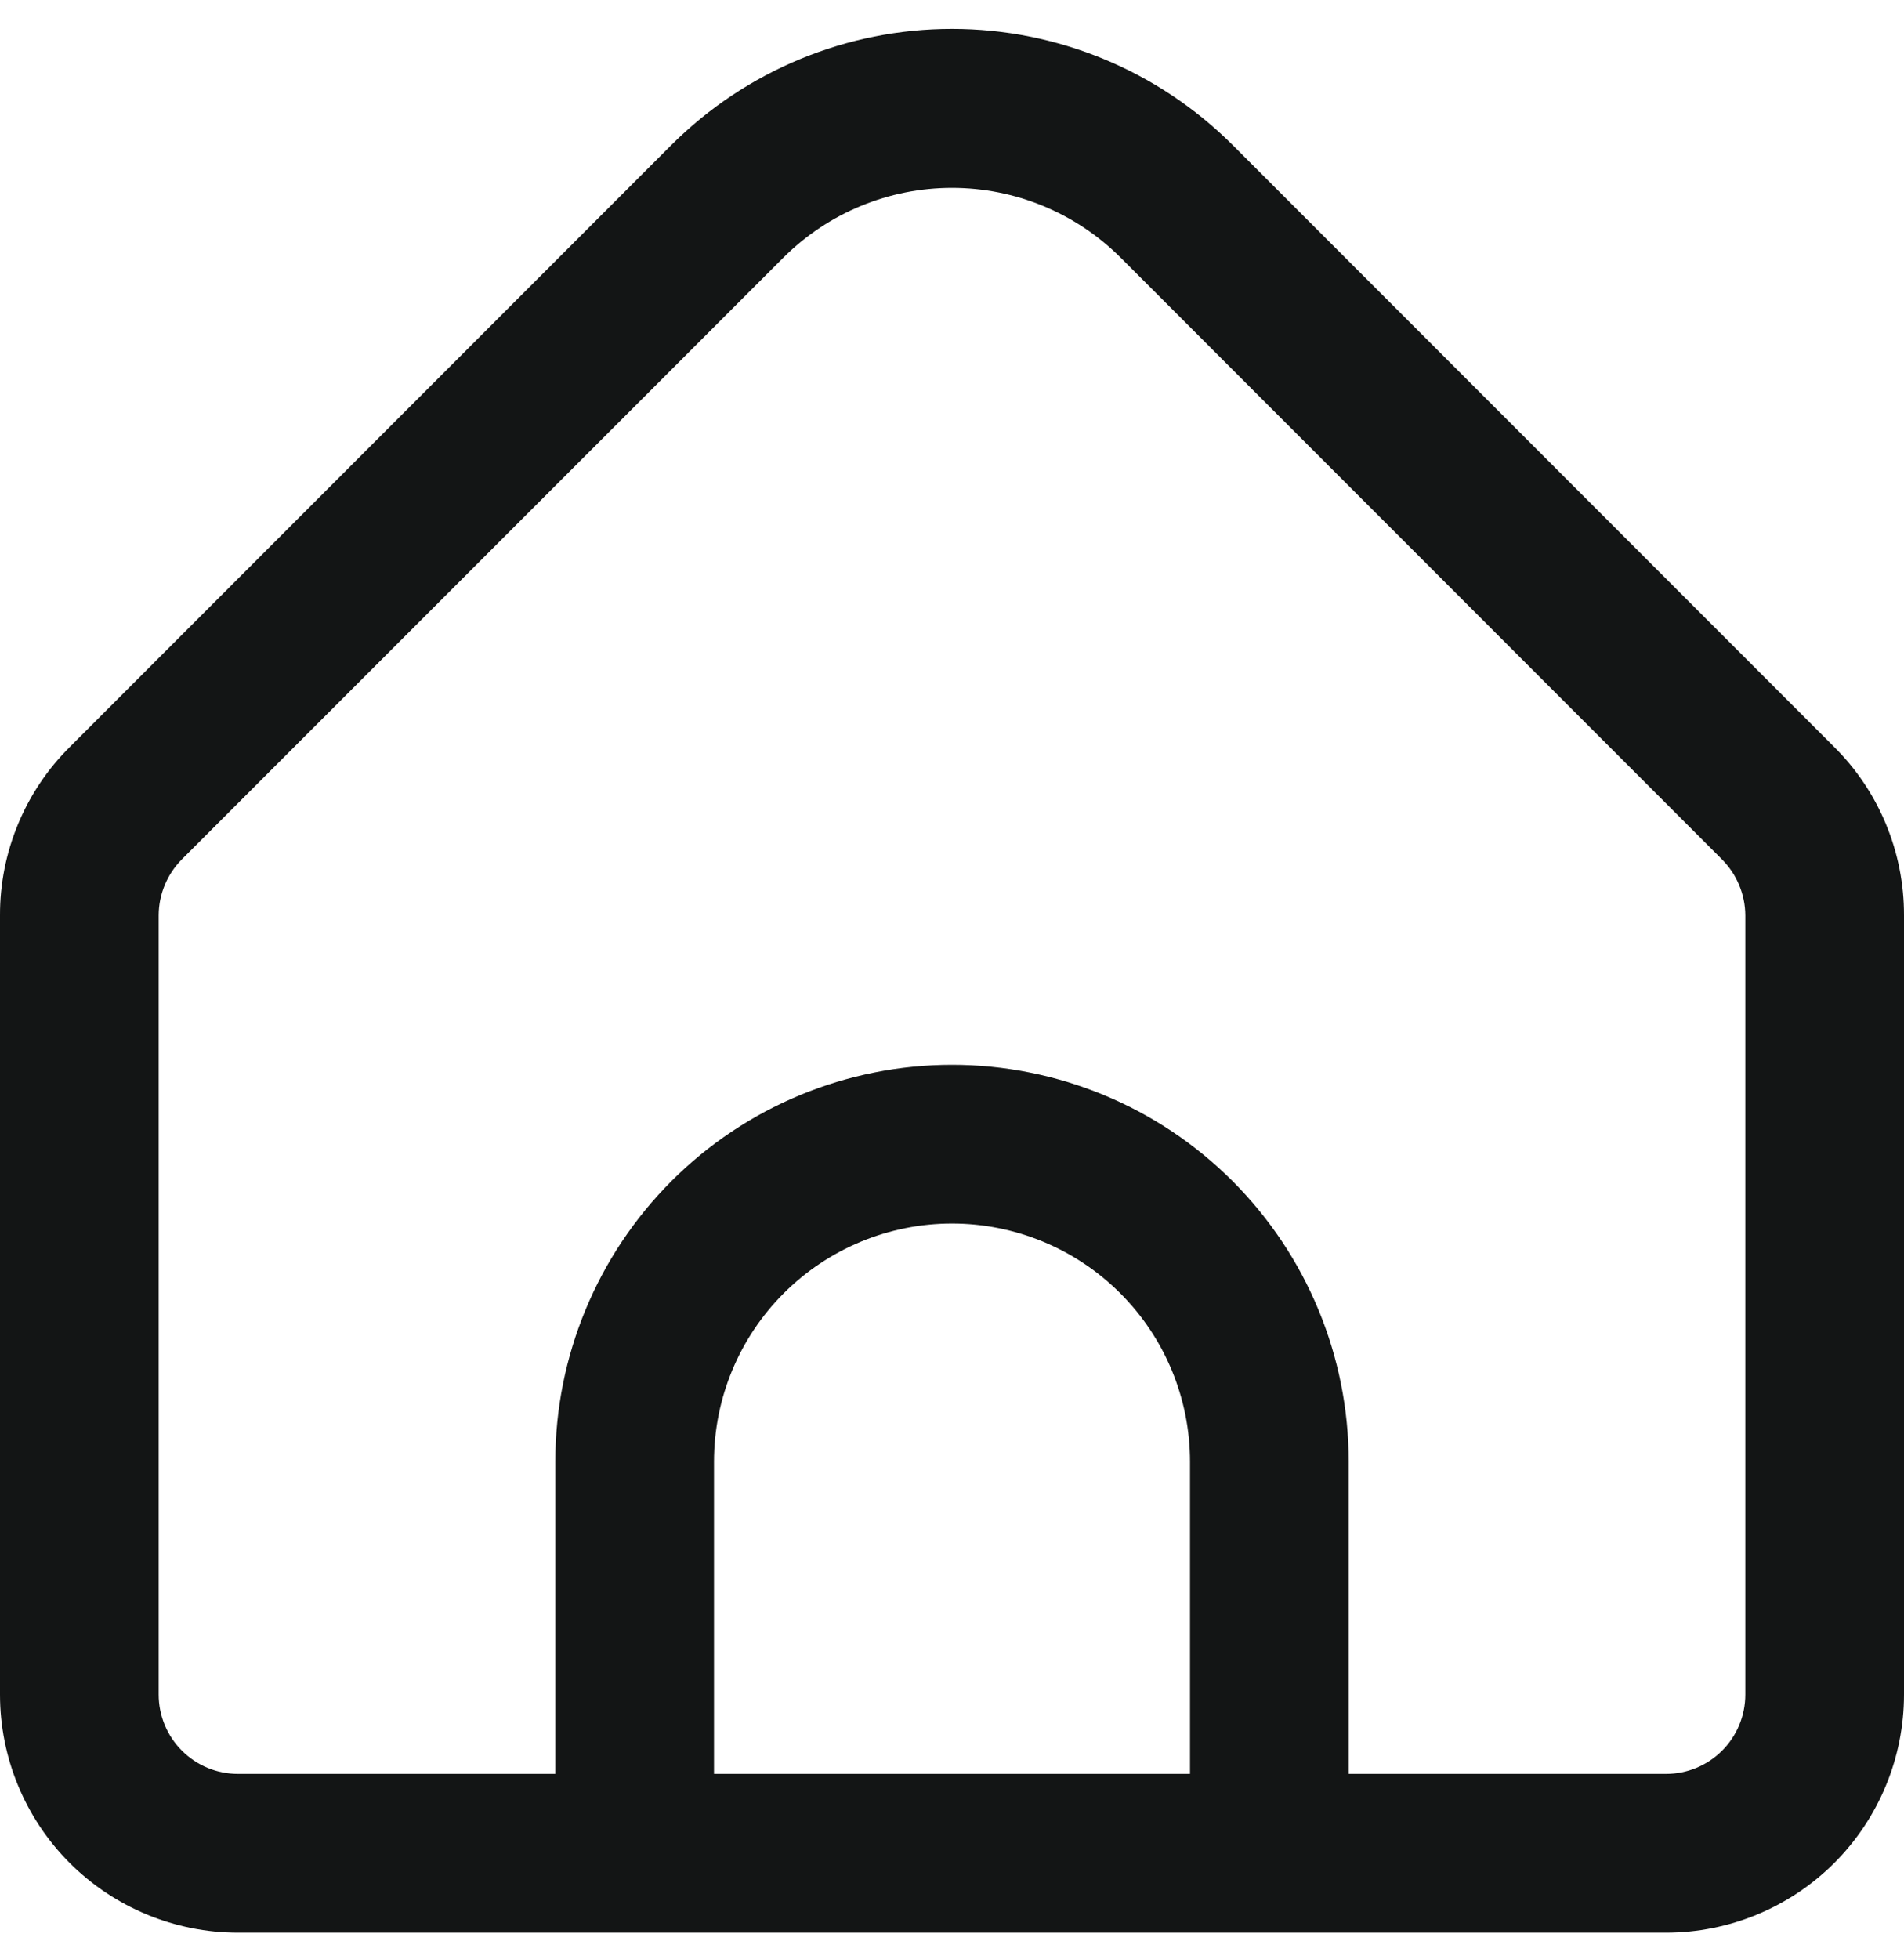 <svg width="35" height="36" viewBox="0 0 35 36" fill="none" xmlns="http://www.w3.org/2000/svg">
<path d="M33.718 13.726L22.657 2.663C21.288 1.298 19.433 0.531 17.5 0.531C15.567 0.531 13.712 1.298 12.343 2.663L1.282 13.726C0.874 14.131 0.551 14.613 0.331 15.144C0.111 15.675 -0.002 16.244 1.76159e-05 16.819V31.135C1.76159e-05 32.295 0.461 33.408 1.281 34.229C2.102 35.049 3.215 35.51 4.375 35.51H30.625C31.785 35.51 32.898 35.049 33.719 34.229C34.539 33.408 35 32.295 35 31.135V16.819C35.002 16.244 34.889 15.675 34.669 15.144C34.449 14.613 34.126 14.131 33.718 13.726ZM21.875 32.593H13.125V26.856C13.125 25.696 13.586 24.583 14.406 23.763C15.227 22.942 16.34 22.481 17.5 22.481C18.66 22.481 19.773 22.942 20.594 23.763C21.414 24.583 21.875 25.696 21.875 26.856V32.593ZM32.083 31.135C32.083 31.522 31.93 31.893 31.656 32.166C31.383 32.44 31.012 32.593 30.625 32.593H24.792V26.856C24.792 24.922 24.023 23.068 22.656 21.7C21.289 20.333 19.434 19.565 17.5 19.565C15.566 19.565 13.711 20.333 12.344 21.7C10.977 23.068 10.208 24.922 10.208 26.856V32.593H4.375C3.988 32.593 3.617 32.44 3.344 32.166C3.07 31.893 2.917 31.522 2.917 31.135V16.819C2.918 16.432 3.072 16.062 3.344 15.788L14.405 4.729C15.227 3.911 16.34 3.452 17.5 3.452C18.66 3.452 19.773 3.911 20.595 4.729L31.656 15.792C31.927 16.065 32.081 16.434 32.083 16.819V31.135Z" fill="#131515"/>
</svg>
